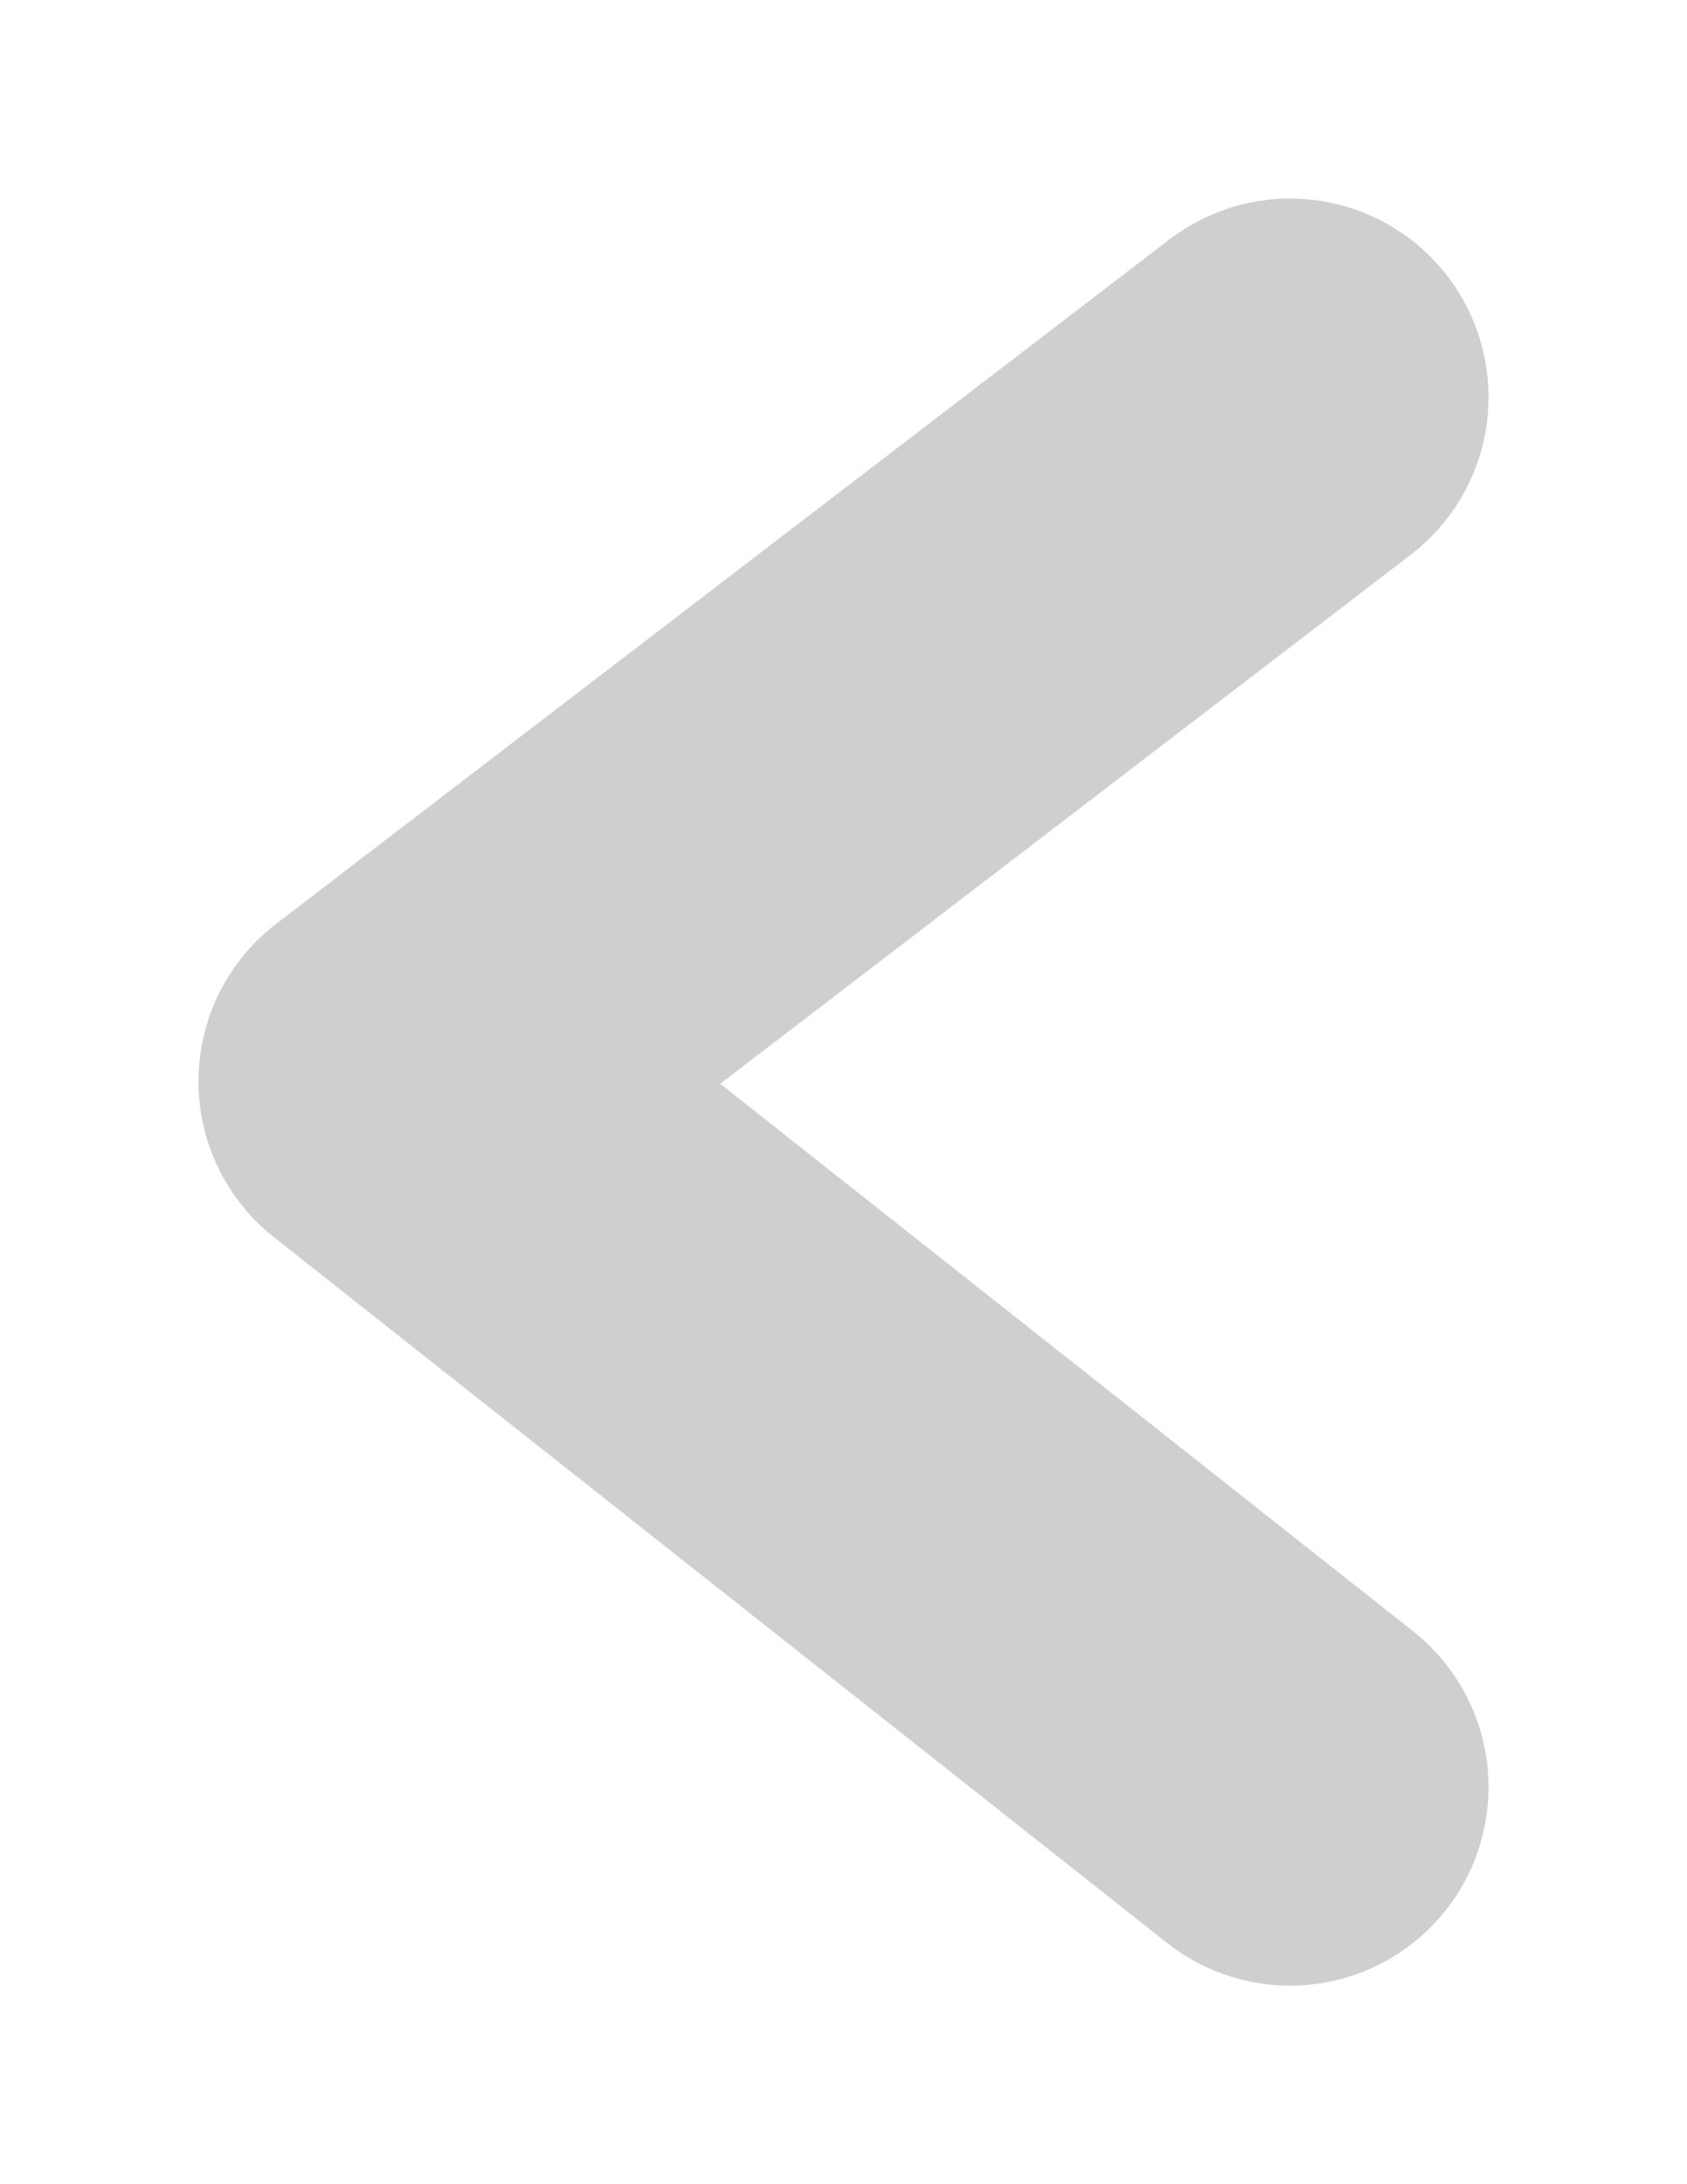 <svg width="17" height="22" viewBox="0 0 17 22" fill="none" xmlns="http://www.w3.org/2000/svg">
<path d="M13 4L4 10.892L13 18" stroke="#CFCFCF" stroke-width="4" stroke-linecap="round" stroke-linejoin="round"/>
</svg>

